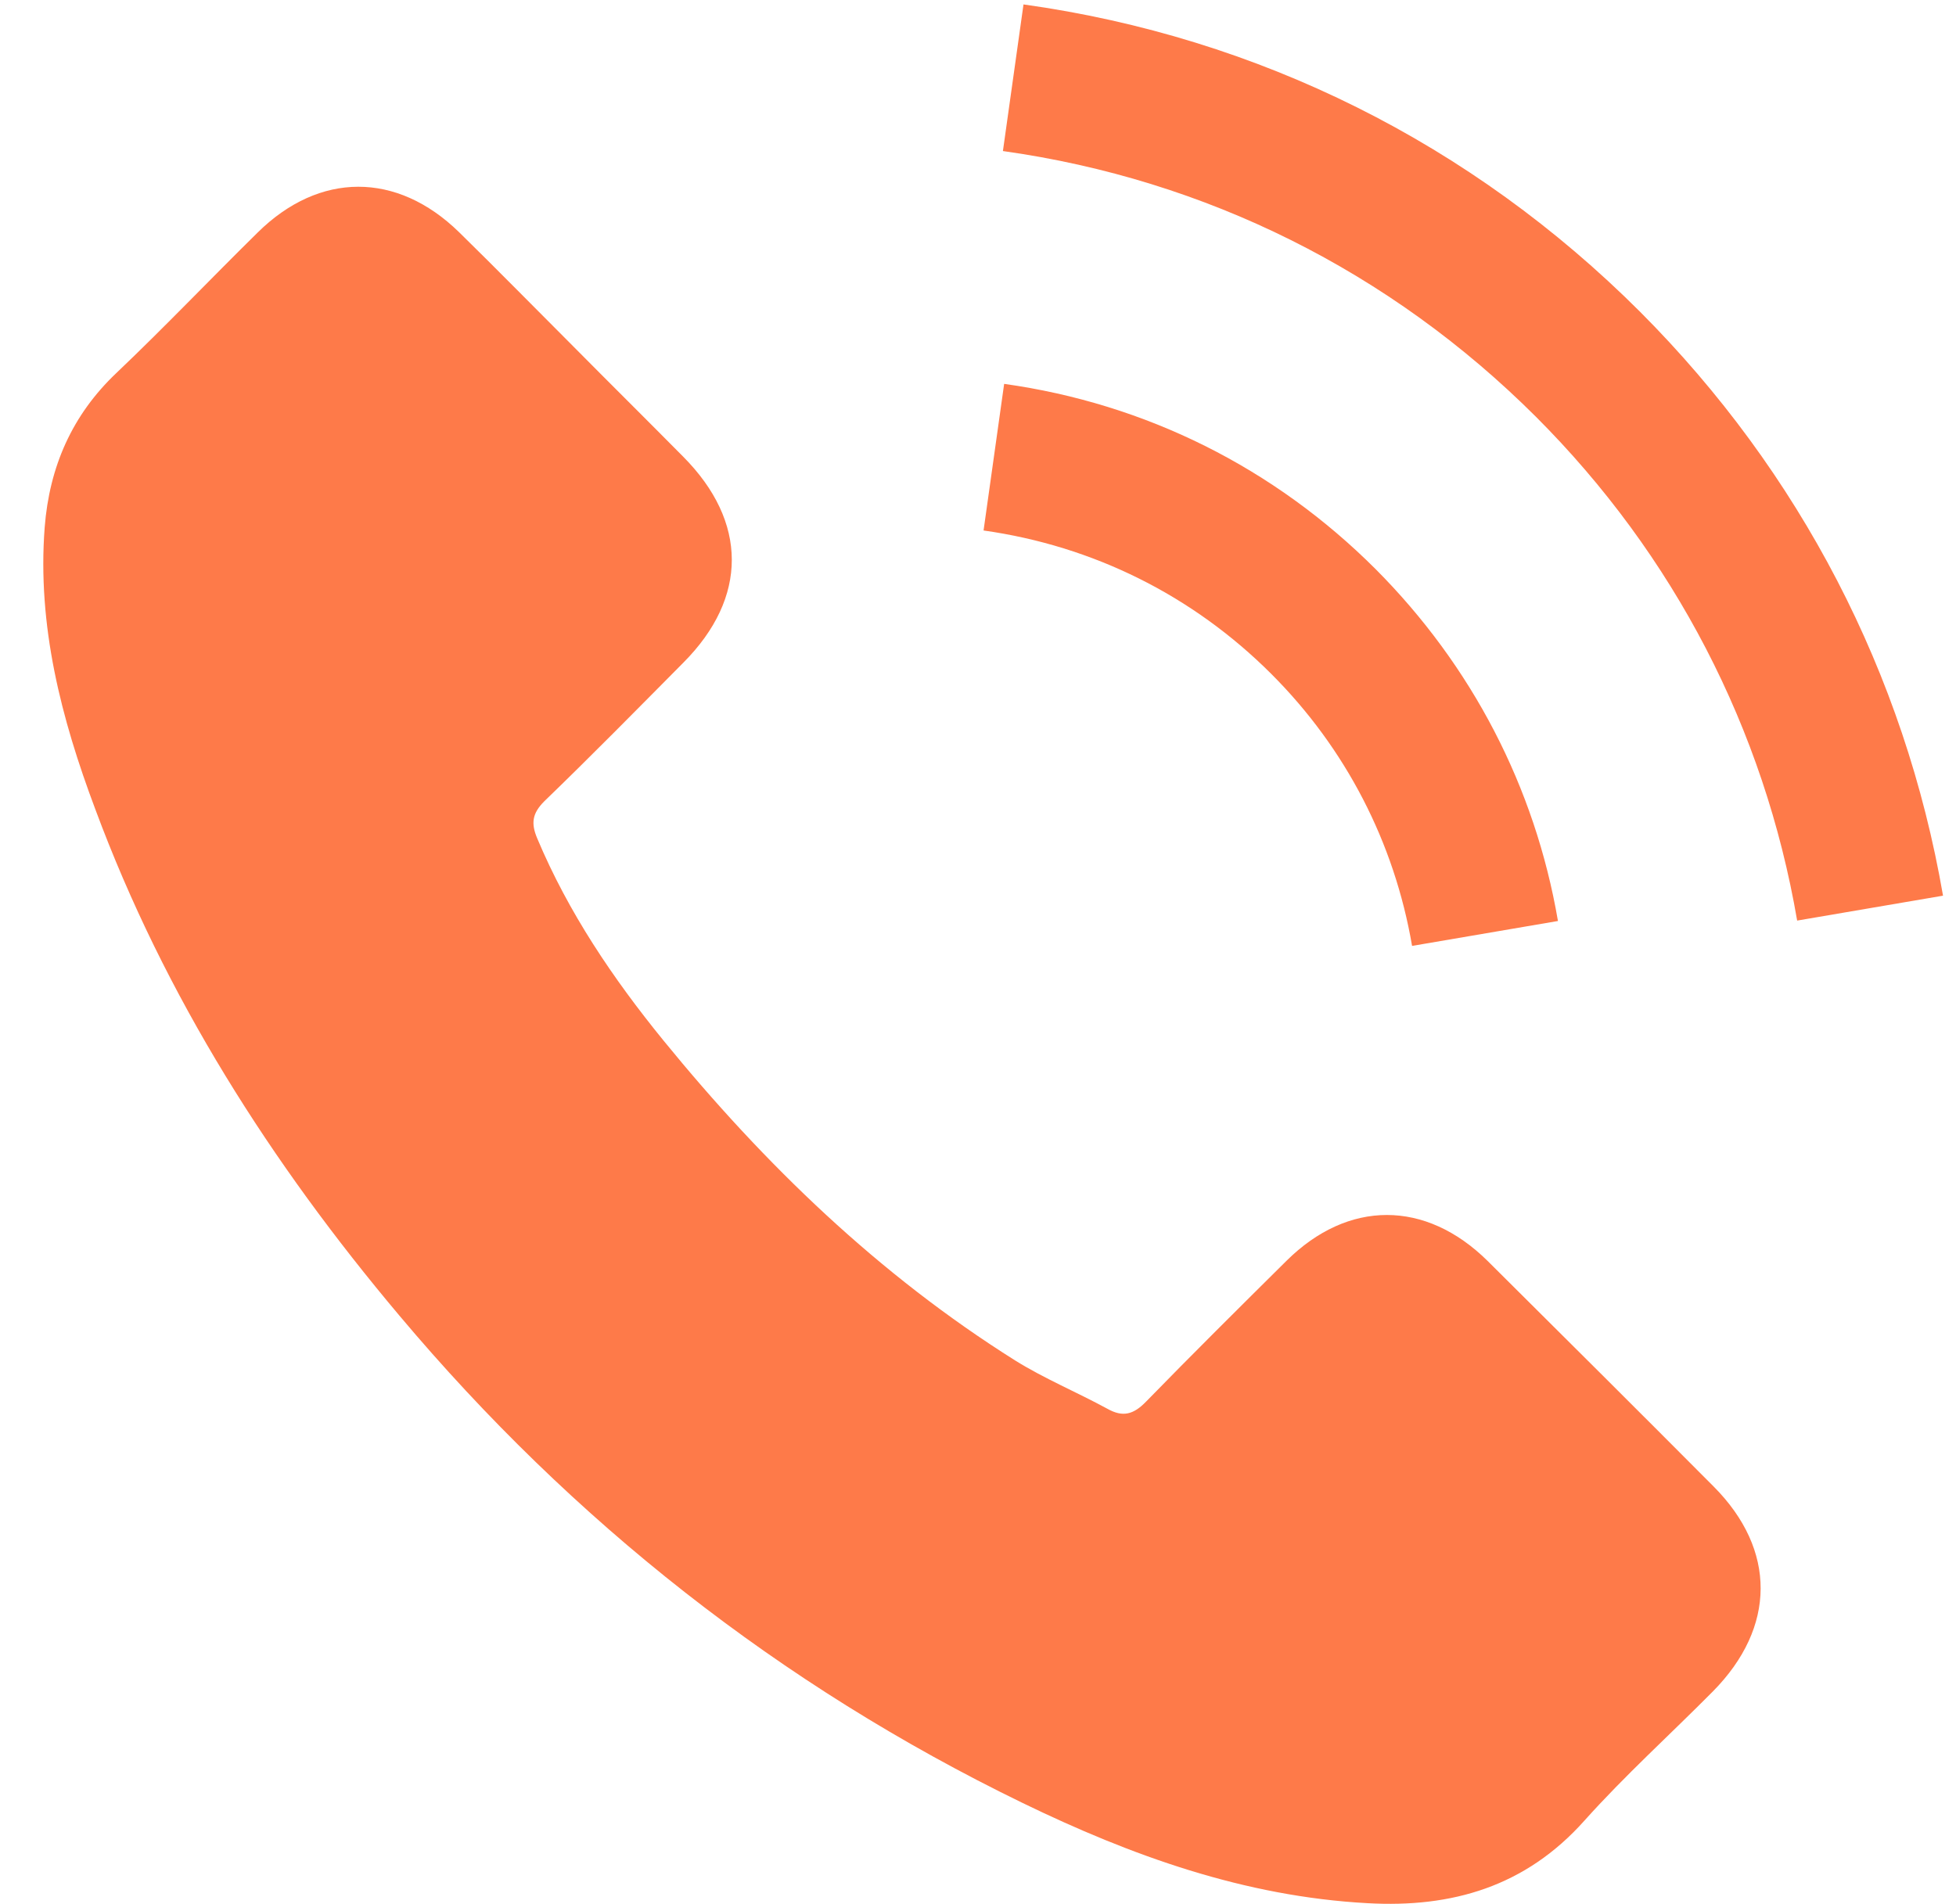<svg width="38" height="37" viewBox="0 0 38 37" fill="none" xmlns="http://www.w3.org/2000/svg">
<path d="M28.9 24.501C27.695 23.311 26.189 23.311 24.991 24.501C24.077 25.407 23.163 26.314 22.265 27.235C22.019 27.489 21.811 27.542 21.512 27.373C20.921 27.051 20.291 26.79 19.723 26.436C17.073 24.77 14.853 22.627 12.887 20.215C11.912 19.017 11.044 17.735 10.437 16.291C10.314 15.999 10.337 15.807 10.575 15.569C11.489 14.686 12.38 13.78 13.279 12.873C14.531 11.614 14.531 10.139 13.271 8.872C12.557 8.15 11.843 7.443 11.128 6.721C10.391 5.984 9.661 5.239 8.916 4.509C7.711 3.334 6.205 3.334 5.007 4.517C4.086 5.423 3.202 6.353 2.265 7.244C1.398 8.065 0.96 9.072 0.868 10.247C0.722 12.159 1.19 13.964 1.851 15.723C3.202 19.363 5.261 22.596 7.757 25.561C11.128 29.57 15.153 32.742 19.861 35.031C21.98 36.06 24.177 36.851 26.566 36.981C28.209 37.074 29.638 36.659 30.782 35.376C31.565 34.501 32.449 33.702 33.278 32.865C34.507 31.621 34.515 30.115 33.293 28.886C31.834 27.419 30.367 25.96 28.9 24.501ZM27.433 18.38L30.267 17.896C29.822 15.293 28.593 12.935 26.727 11.061C24.753 9.087 22.257 7.843 19.508 7.459L19.108 10.308C21.235 10.608 23.171 11.568 24.699 13.096C26.143 14.54 27.088 16.368 27.433 18.38ZM31.865 6.061C28.593 2.789 24.453 0.723 19.884 0.086L19.484 2.935C23.432 3.488 27.011 5.277 29.837 8.096C32.518 10.777 34.276 14.164 34.914 17.888L37.748 17.404C37.003 13.088 34.968 9.171 31.865 6.061Z" fill="#FE7A49"/>
</svg>
